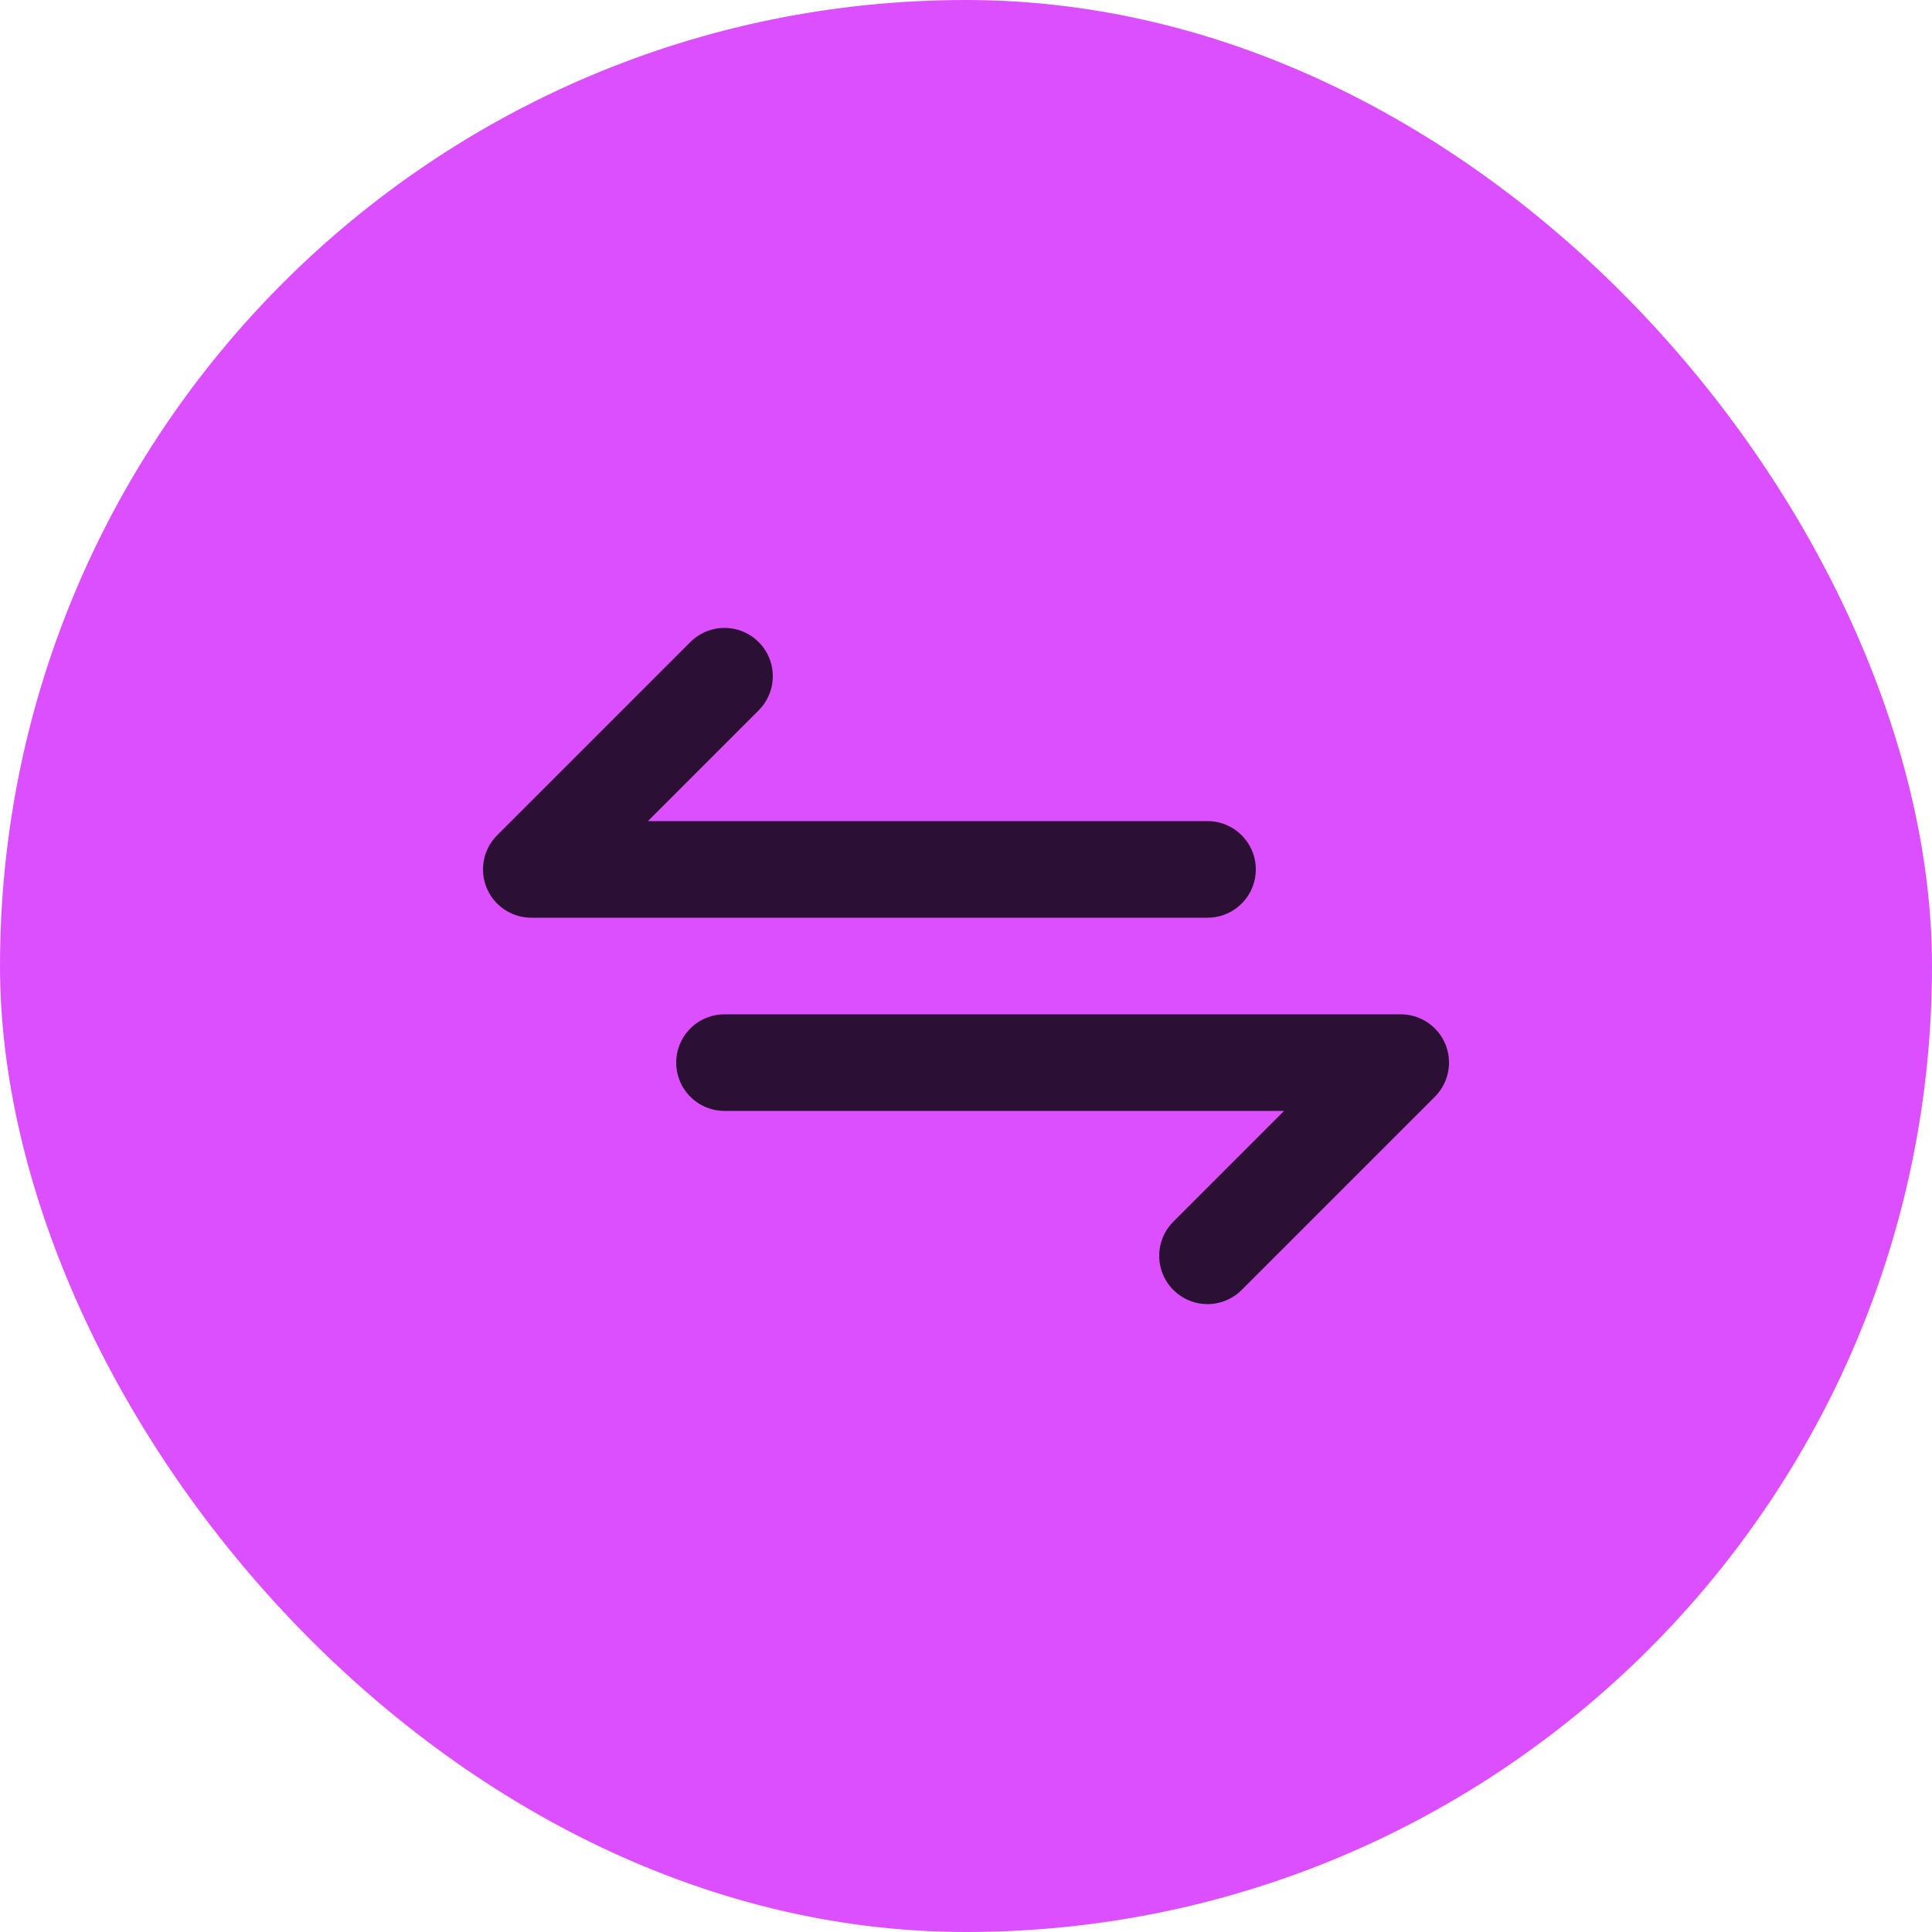 <svg width="40" height="40" viewBox="0 0 40 40" fill="none" xmlns="http://www.w3.org/2000/svg">
<rect width="40" height="40" rx="20" fill="#DC4FFF"/>
<path d="M25 18H11L15 14M15 22H29L25 26" stroke="black" stroke-opacity="0.8" stroke-width="2" stroke-linecap="round" stroke-linejoin="round"/>
</svg>
